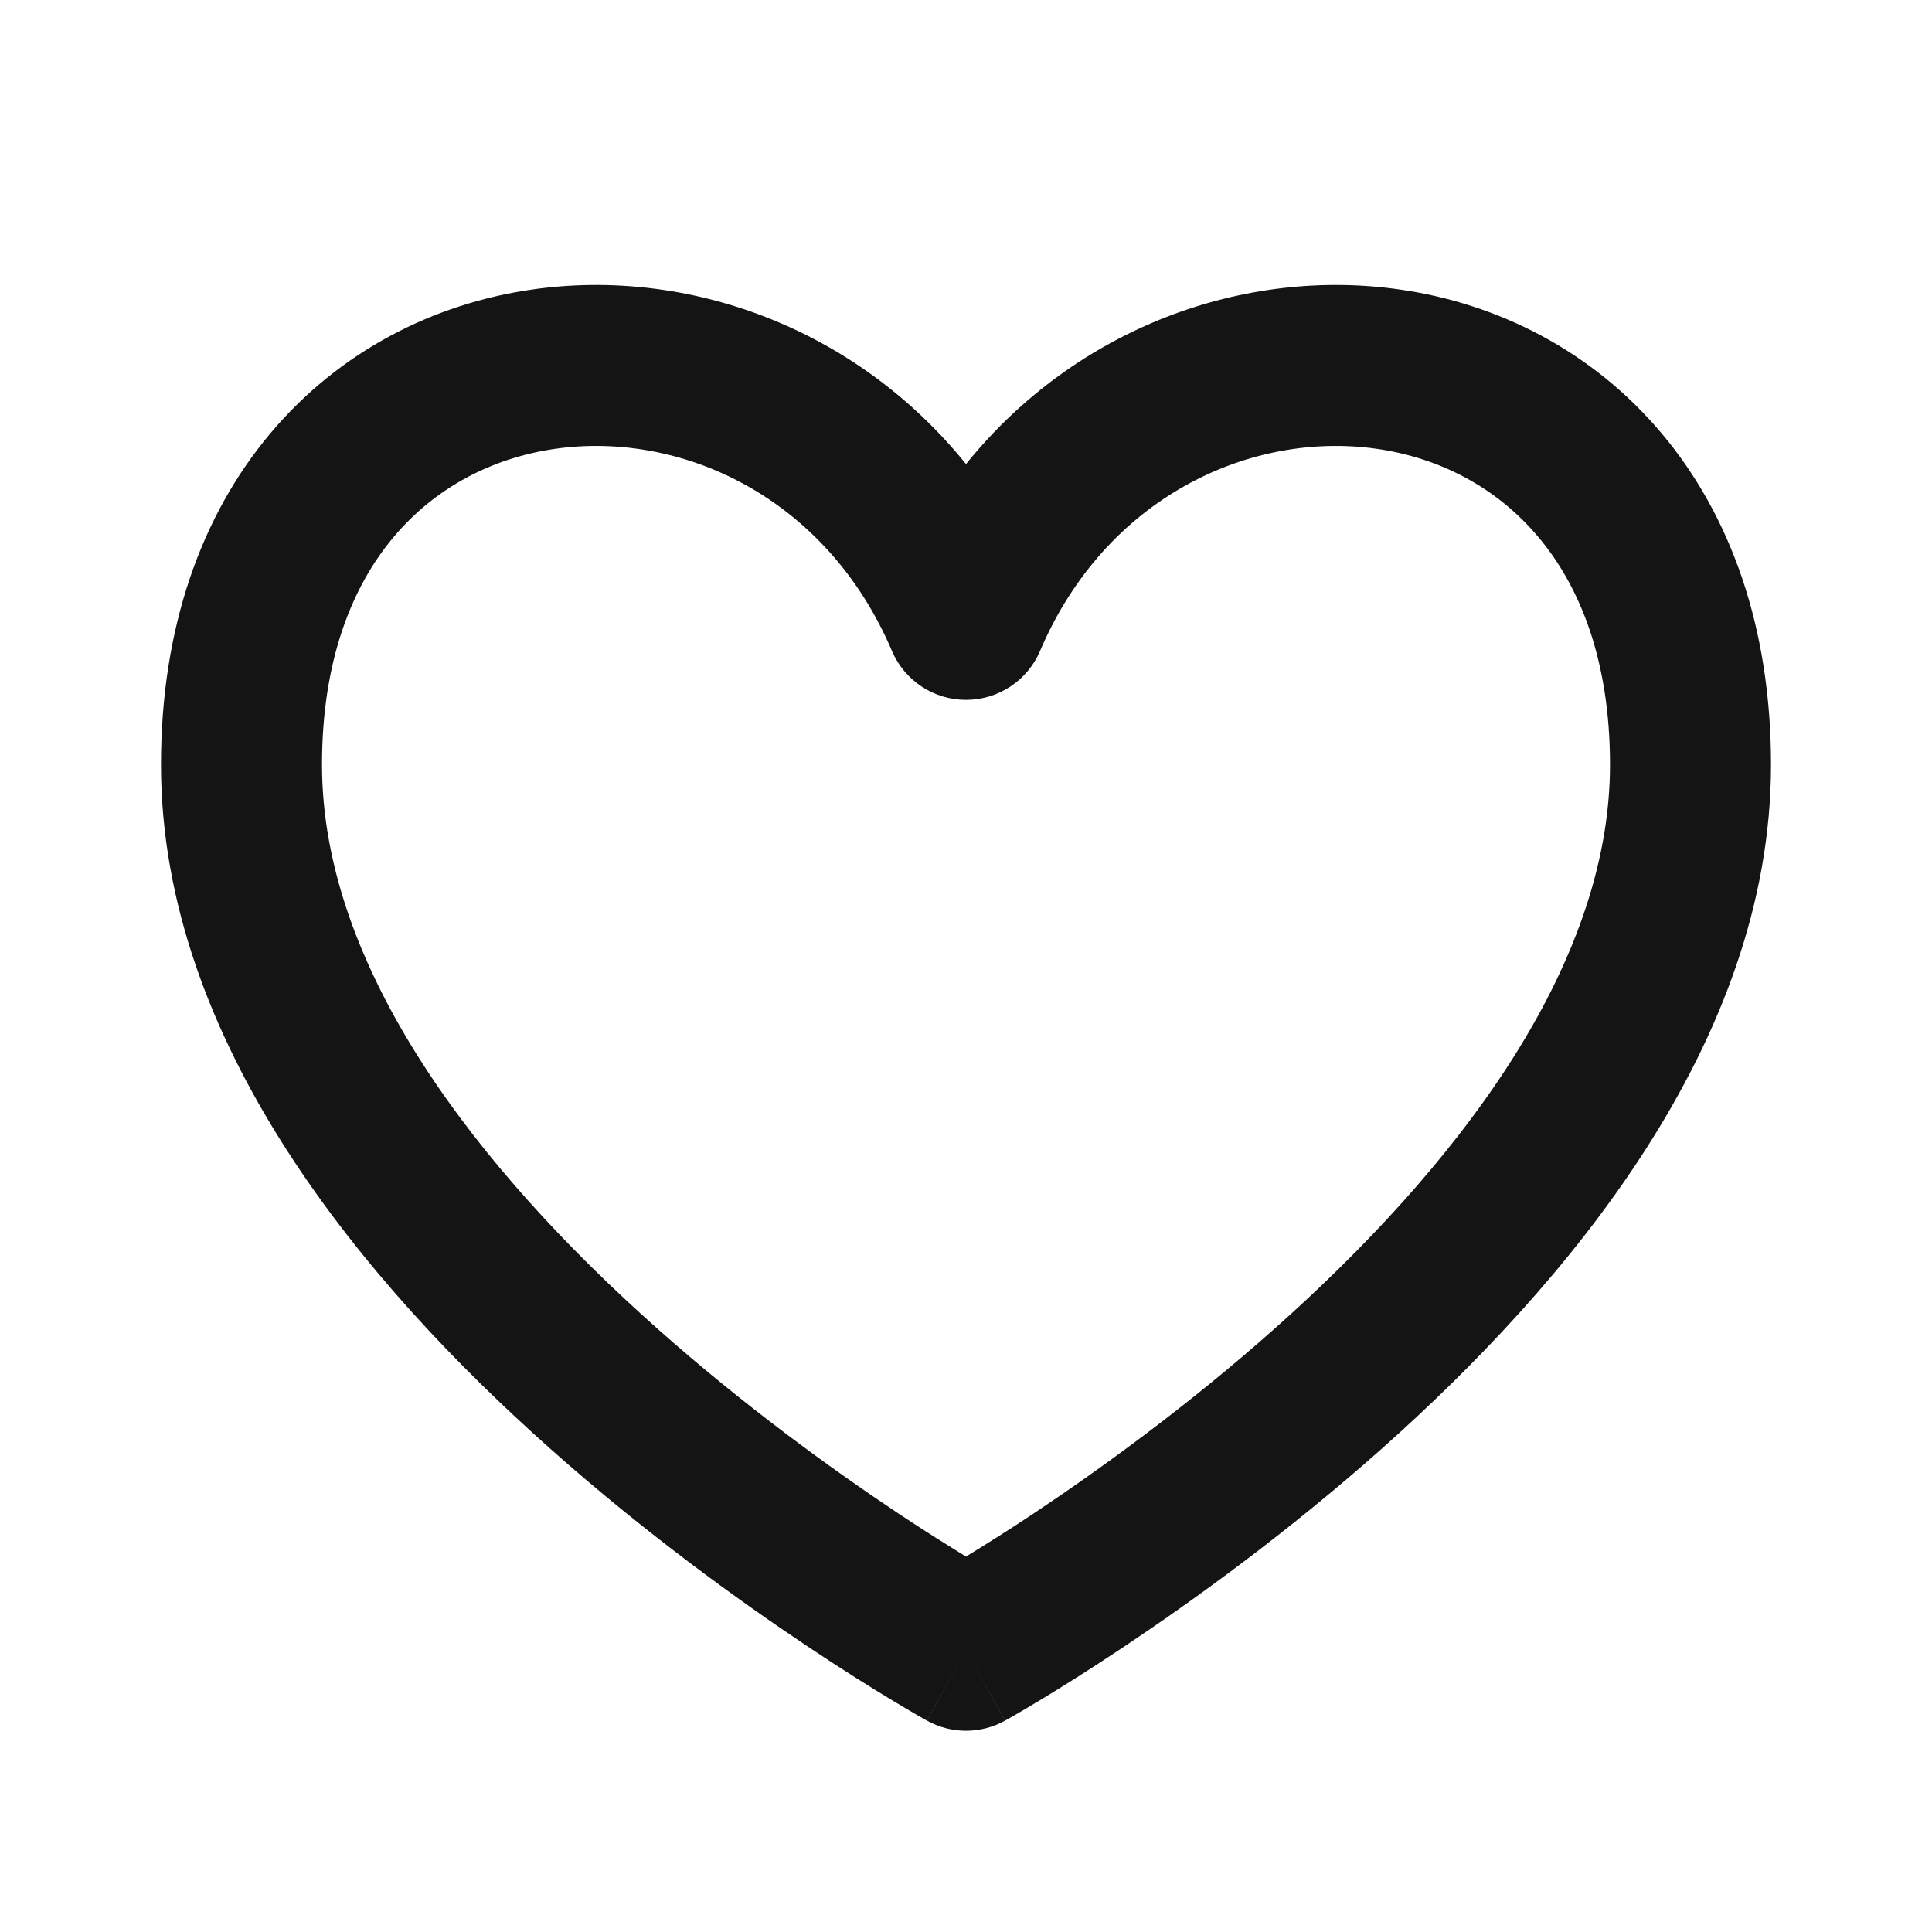 <svg width="24" height="24" viewBox="0 0 24 24" fill="none" xmlns="http://www.w3.org/2000/svg">
<path d="M12.485 21.374C12.183 21.542 11.817 21.542 11.515 21.374L12 20.5L12.485 21.374ZM20 9.5C20 8.2 19.624 7.281 19.109 6.67C18.592 6.055 17.884 5.688 17.107 5.576C15.546 5.351 13.738 6.166 12.92 8.086C12.763 8.455 12.401 8.694 12 8.694C11.599 8.694 11.237 8.455 11.08 8.086C10.262 6.166 8.454 5.351 6.893 5.576C6.116 5.688 5.408 6.055 4.891 6.67C4.376 7.281 4 8.2 4 9.5C4 12.033 5.938 14.524 8.164 16.503C9.245 17.464 10.331 18.248 11.148 18.793C11.486 19.018 11.777 19.199 12 19.336C12.223 19.199 12.514 19.018 12.852 18.793C13.669 18.248 14.755 17.464 15.836 16.503C18.062 14.524 20 12.033 20 9.5ZM22 9.5C22 12.967 19.438 15.976 17.164 17.997C15.995 19.036 14.831 19.877 13.961 20.457C13.525 20.748 13.161 20.975 12.903 21.13C12.775 21.207 12.673 21.267 12.602 21.308C12.566 21.329 12.538 21.344 12.519 21.355C12.509 21.361 12.502 21.365 12.496 21.368C12.493 21.369 12.491 21.371 12.489 21.372L12.487 21.373L12.486 21.374C12.486 21.374 12.486 21.374 12 20.5C11.514 21.374 11.514 21.374 11.514 21.374L11.513 21.373L11.511 21.372C11.509 21.371 11.507 21.369 11.504 21.368C11.498 21.365 11.491 21.361 11.481 21.355C11.462 21.344 11.434 21.329 11.398 21.308C11.327 21.267 11.225 21.207 11.097 21.13C10.839 20.975 10.475 20.748 10.039 20.457C9.169 19.877 8.005 19.036 6.836 17.997C4.562 15.976 2 12.967 2 9.5C2 7.8 2.499 6.406 3.359 5.383C4.217 4.363 5.384 3.773 6.607 3.597C8.538 3.318 10.627 4.065 12 5.765C13.373 4.065 15.462 3.318 17.393 3.597C18.616 3.773 19.783 4.363 20.641 5.383C21.501 6.406 22 7.8 22 9.5Z" fill="#151414"/>
</svg>
